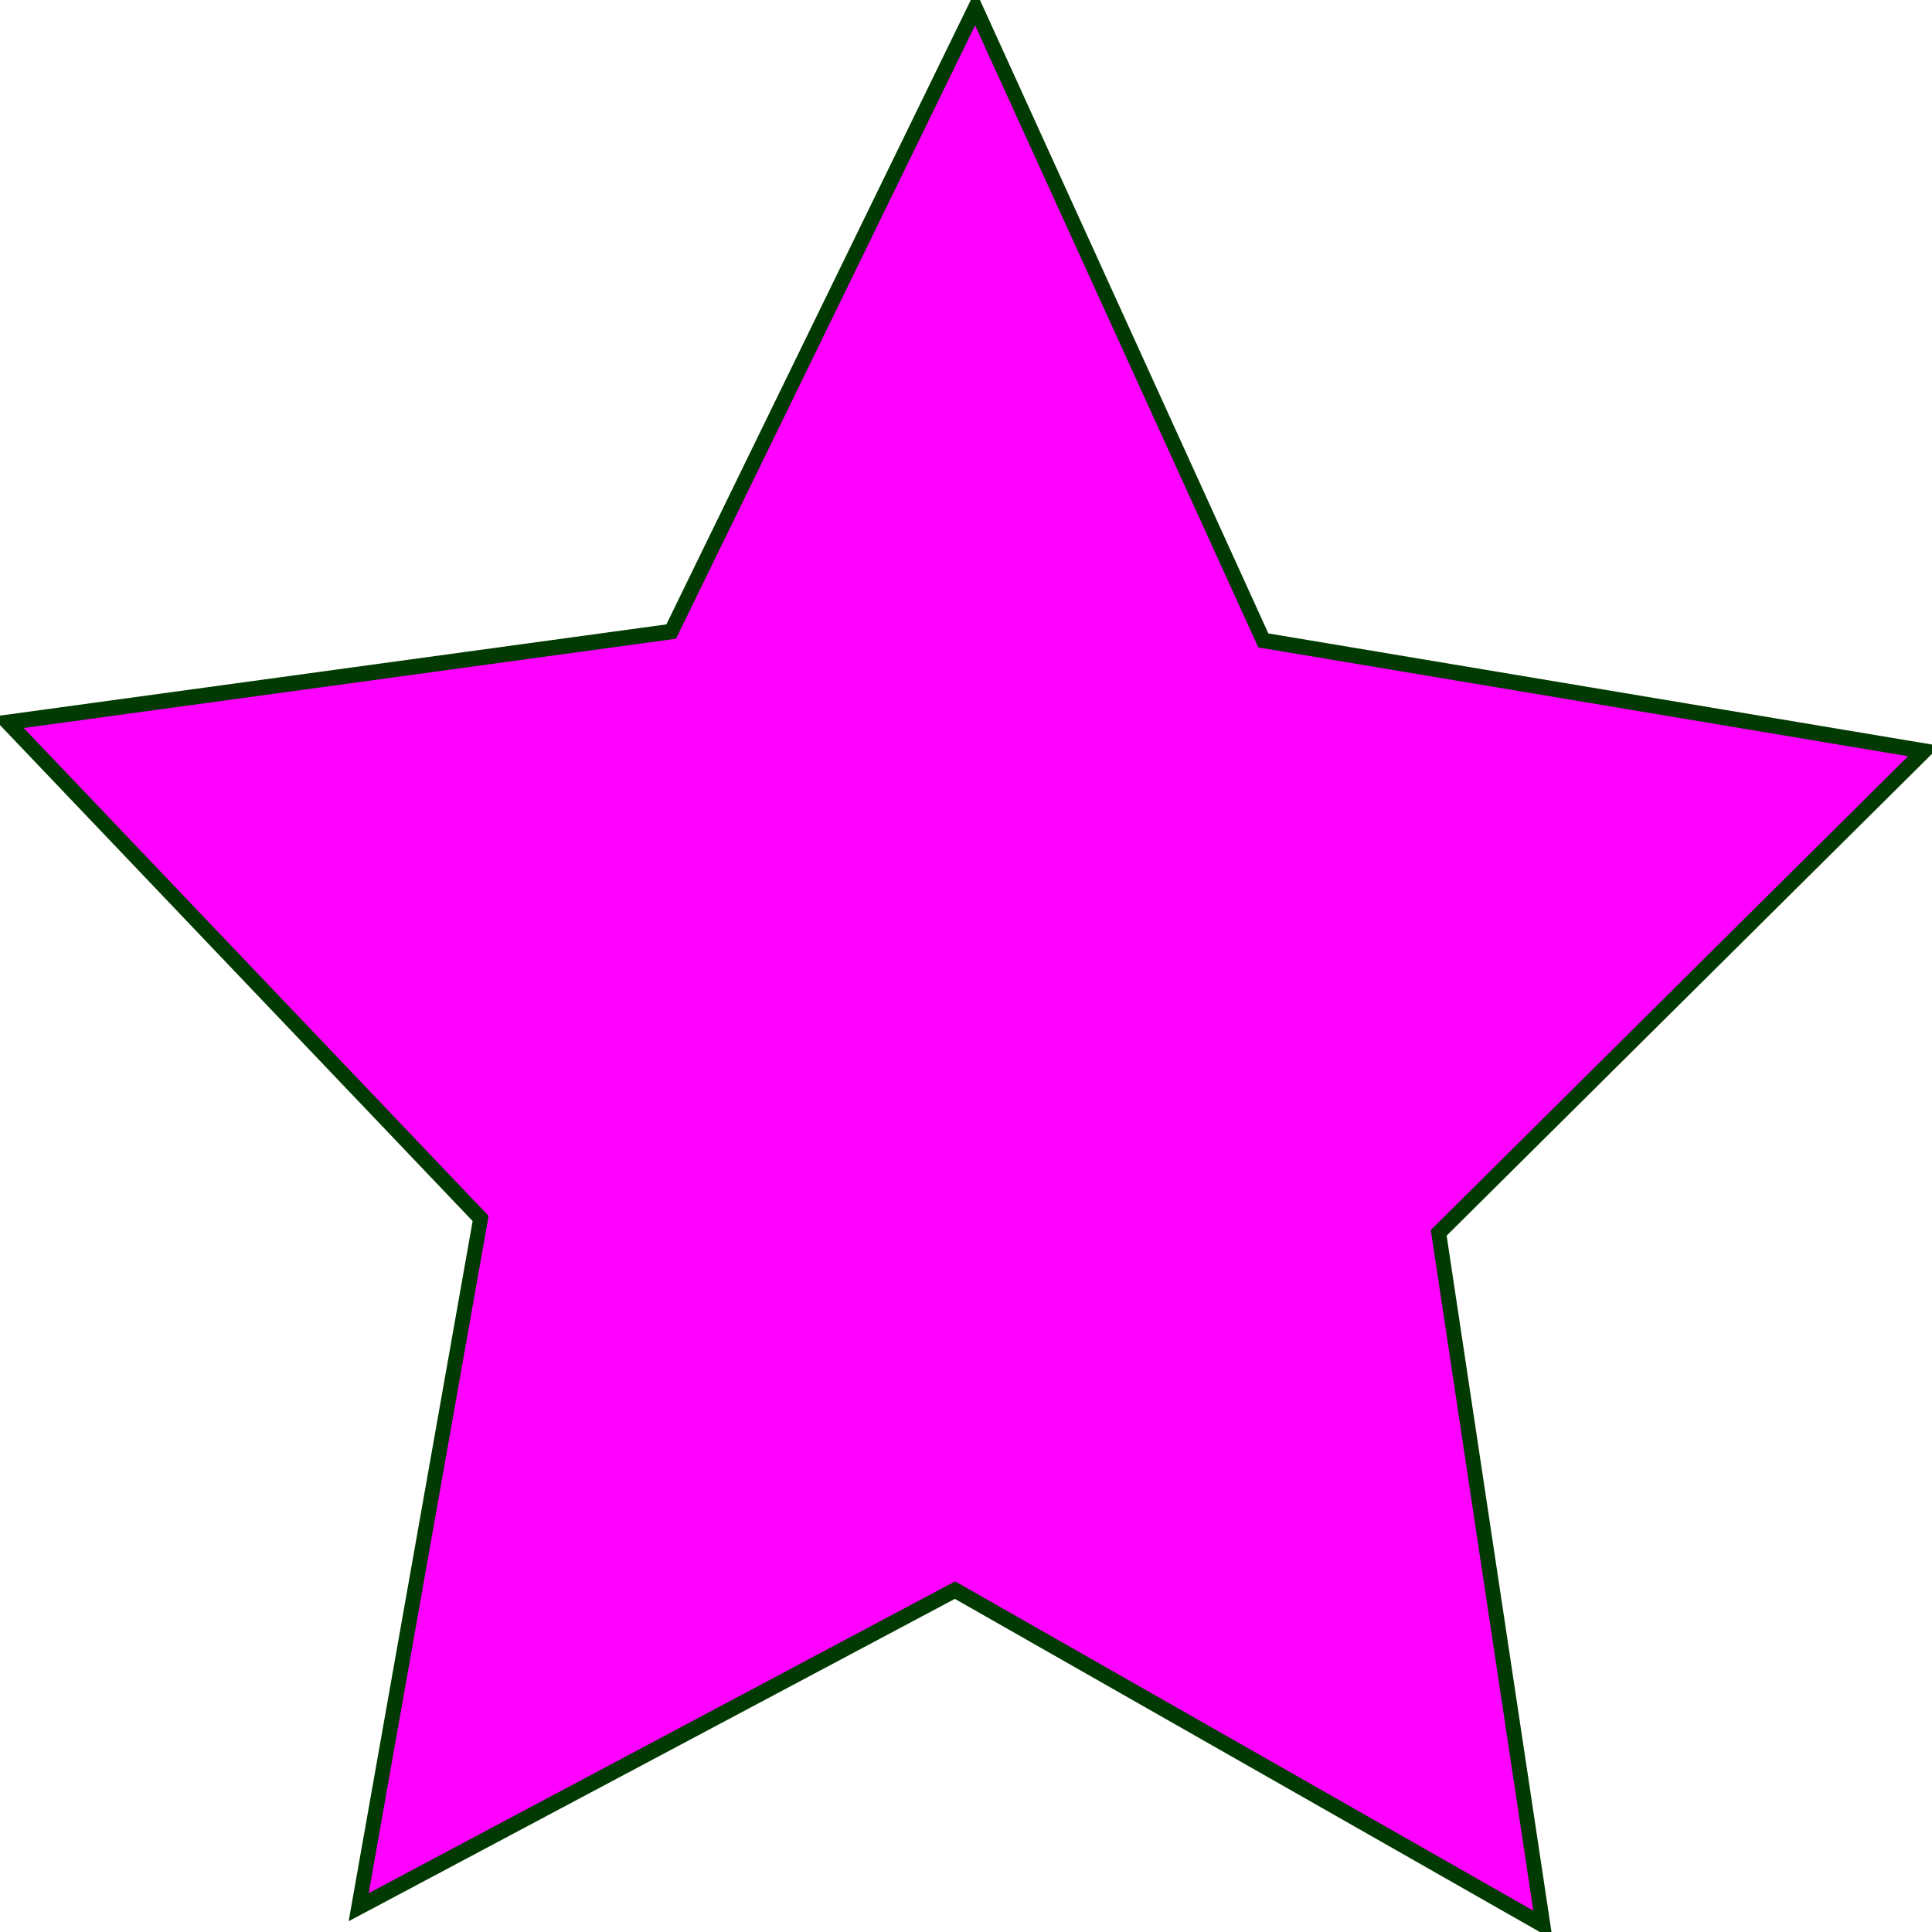 <?xml version="1.0" encoding="UTF-8" standalone="no"?>
<!-- Created with Inkscape (http://www.inkscape.org/) -->

<svg
   xmlns:dc="http://purl.org/dc/elements/1.1/"
   xmlns:cc="http://creativecommons.org/ns#"
   xmlns:rdf="http://www.w3.org/1999/02/22-rdf-syntax-ns#"
   xmlns:svg="http://www.w3.org/2000/svg"
   xmlns="http://www.w3.org/2000/svg"
   version="1.1"
   width="300"
   height="300"
   id="svg2">
  <defs
     id="defs4">
    <filter
       color-interpolation-filters="sRGB"
       id="filter3858">
      <feGaussianBlur
         id="feGaussianBlur3860"
         stdDeviation="5"
         result="result1" />
      <feComposite
         in2="result1"
         operator="arithmetic"
         k1="0"
         k2="2"
         k3="0"
         k4="0"
         in="result1"
         id="feComposite3862" />
    </filter>
  </defs>
  <g
     transform="translate(0.003,-752.362)"
     id="layer1" />
  <g
     transform="matrix(3,0,0,3,-1.4268699e-5,0.007)"
     id="layer2">
    <path
       d="M 78,78 34.405,66.191 -0.038,95.41 -2.279,50.299 -40.71,26.571 1.5,10.5 12.19,-33.383 40.519,1.795 85.557,-1.598 60.855,36.214 z"
       transform="matrix(0.746,0.186,-0.177,0.781,35.48,24.207)"
       id="path4455"
       style="opacity:0.99;fill:#ff00ff;fill-opacity:1;stroke:#003a00;stroke-opacity:1" />
  </g>
</svg>

